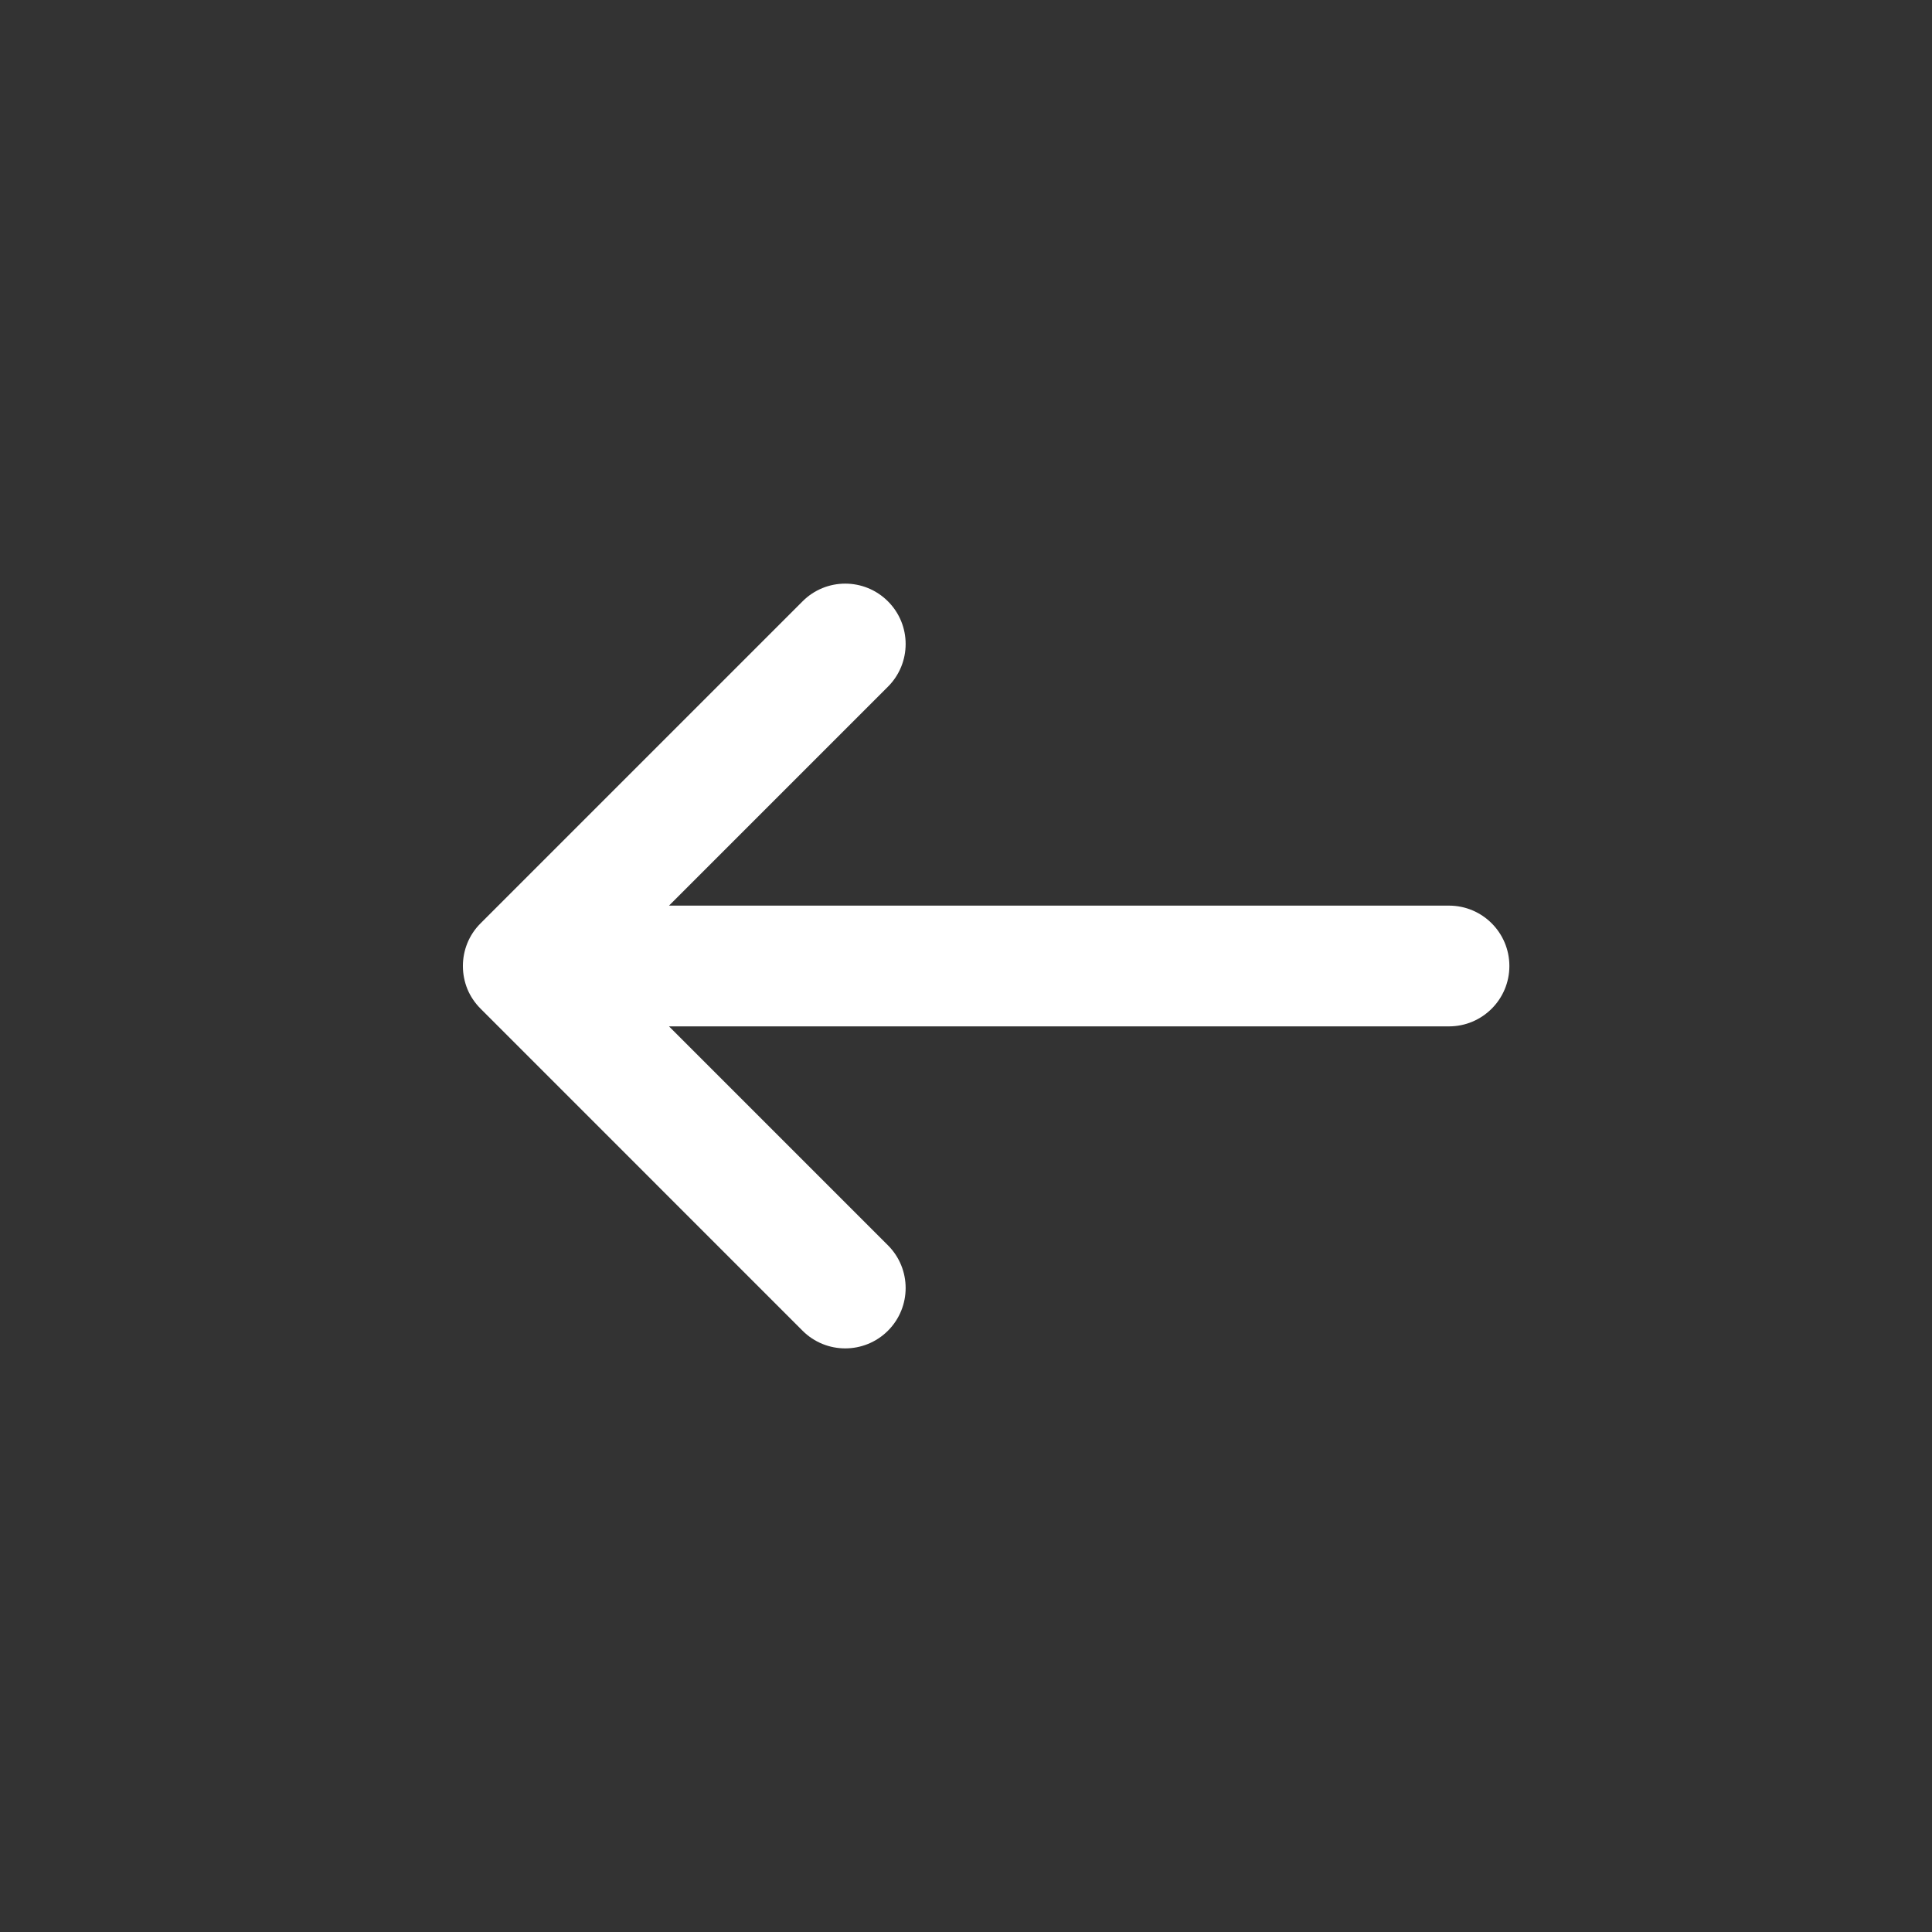 <svg width="32" height="32" viewBox="0 0 32 32" fill="none" xmlns="http://www.w3.org/2000/svg">
<rect x="0" y="0" width="32" height="32" fill="#333333" stroke="none"/>
<path d="M14.707 11.374C15.098 10.983 15.098 10.35 14.707 9.96C14.316 9.569 13.683 9.569 13.293 9.96L7.96 15.293C7.764 15.488 7.667 15.744 7.667 16C7.667 16.136 7.694 16.265 7.742 16.383C7.791 16.501 7.864 16.611 7.96 16.707L13.293 22.041C13.683 22.431 14.316 22.431 14.707 22.041C15.098 21.65 15.098 21.017 14.707 20.626L11.081 17H24C24.552 17 25 16.552 25 16C25 15.448 24.552 15 24 15H11.081L14.707 11.374Z" fill="white"/>
</svg>
